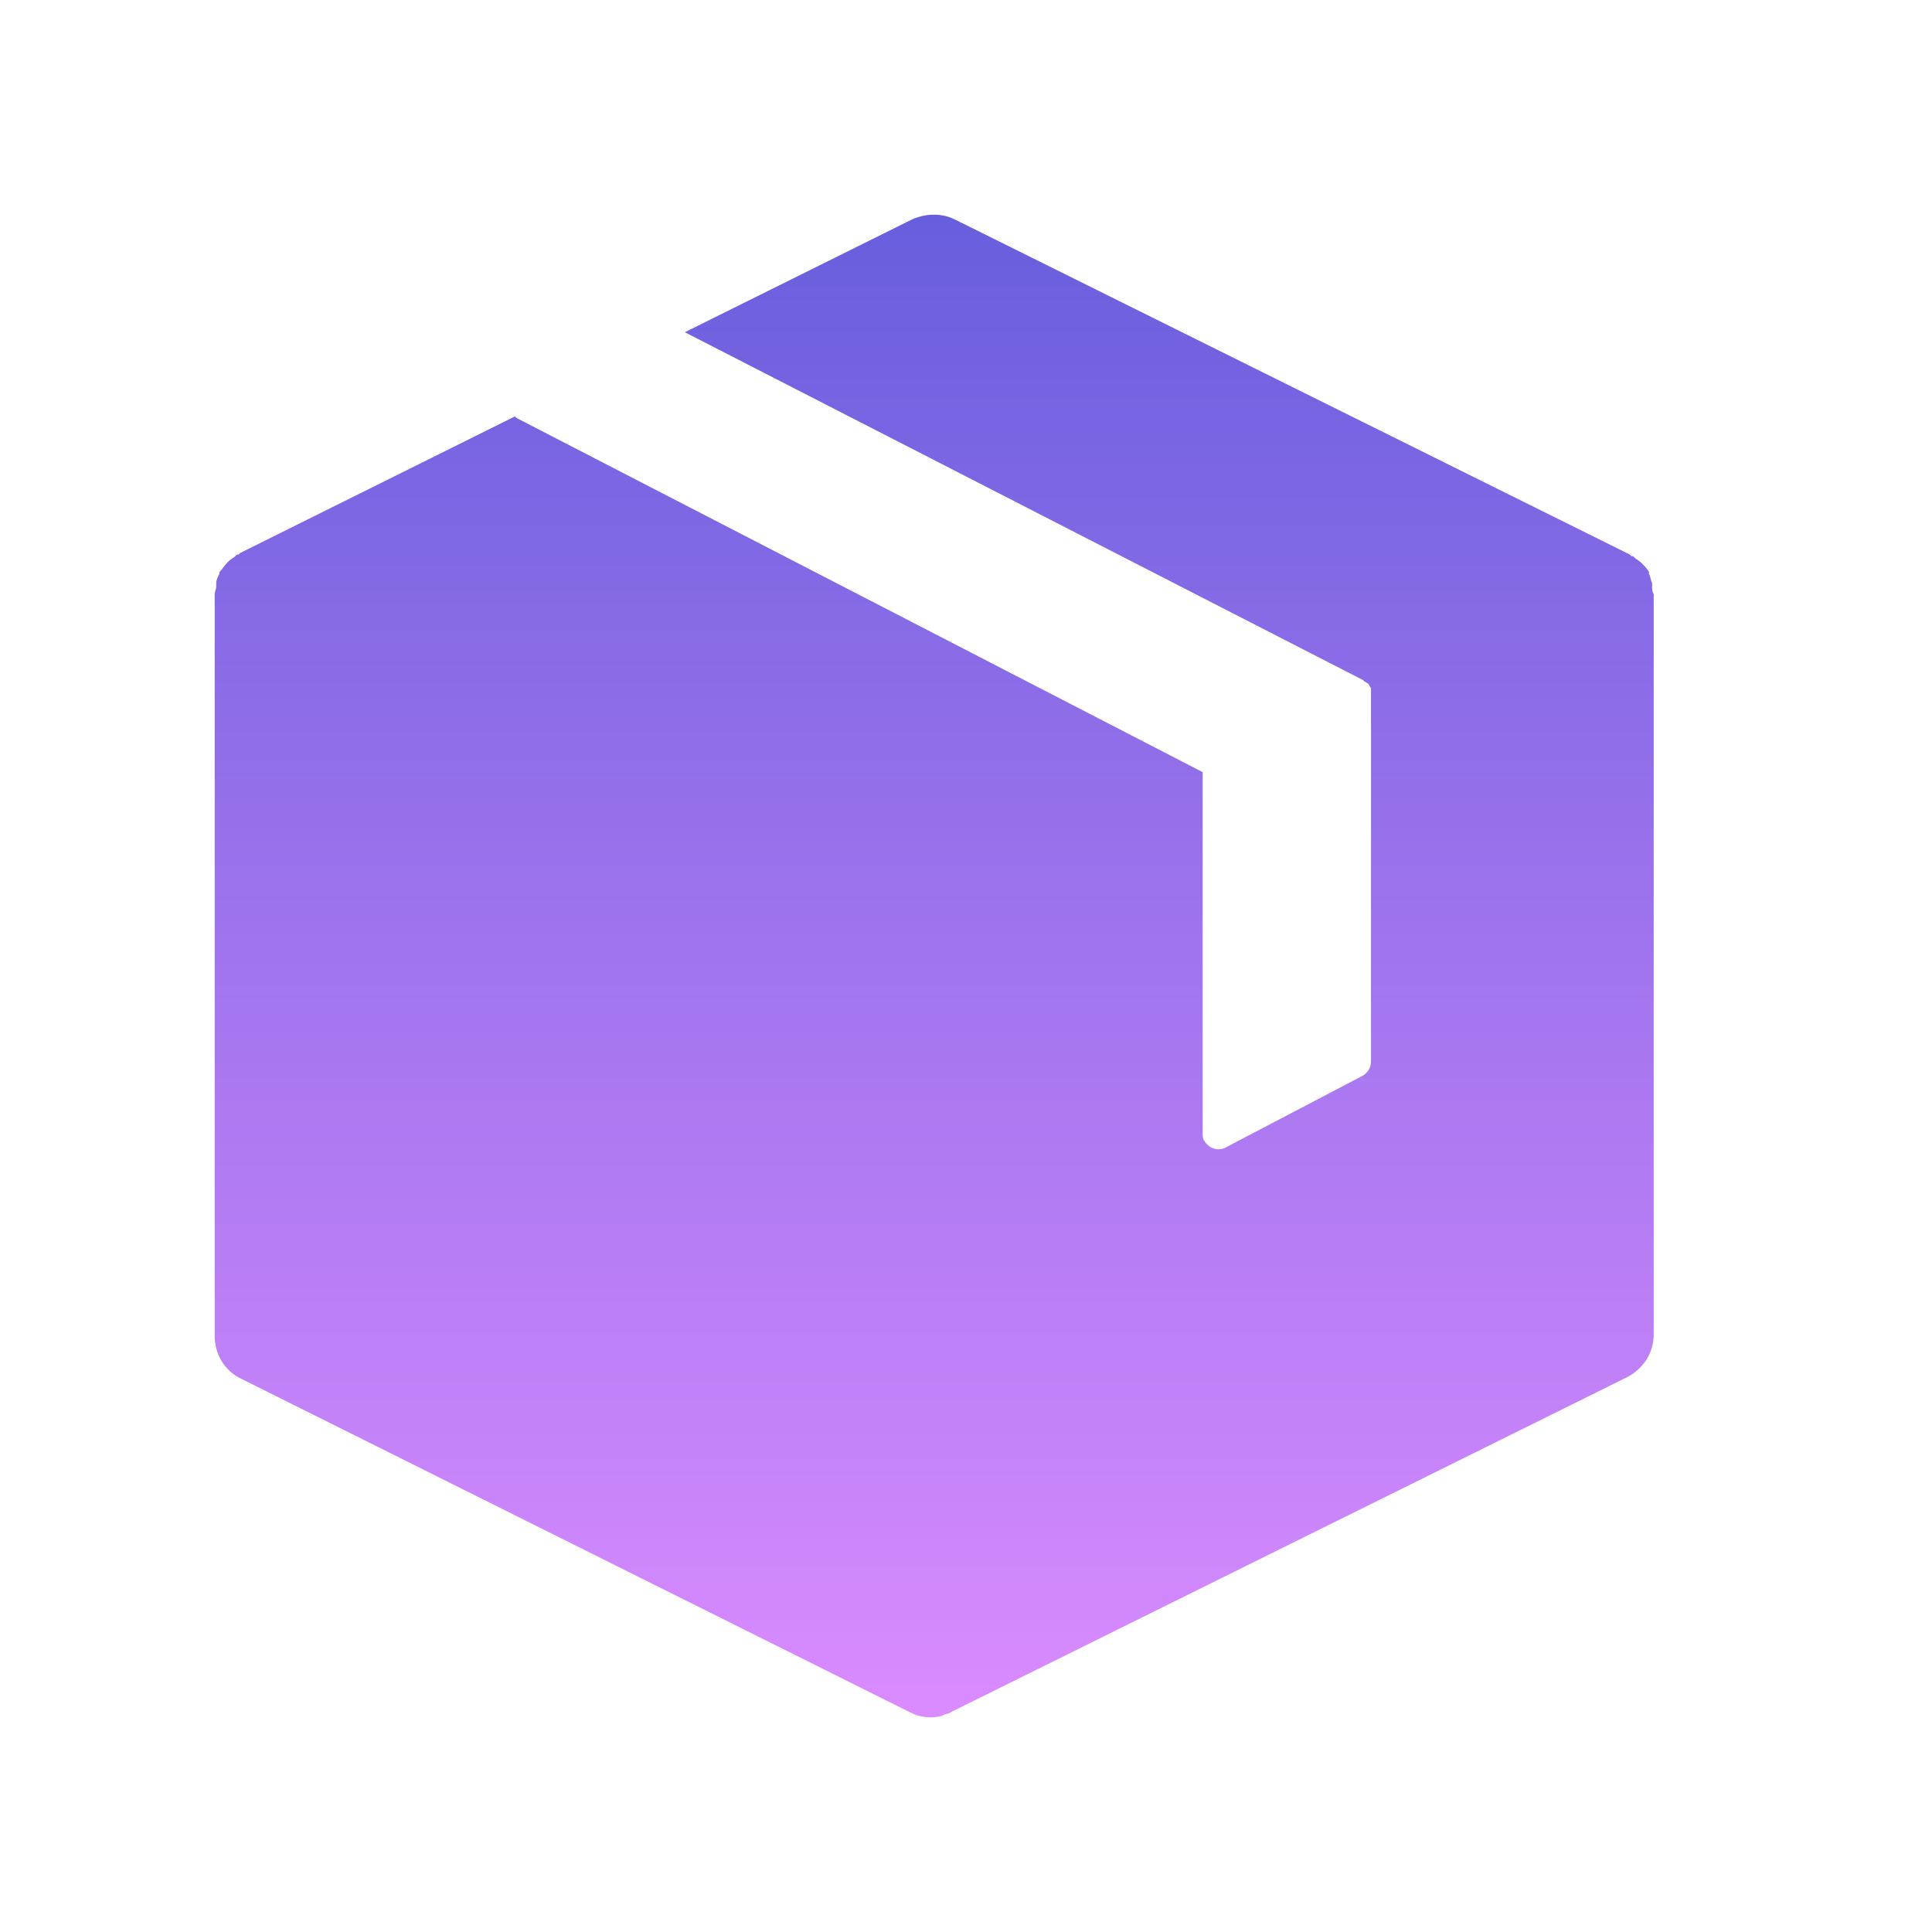 <svg width="24" height="24" viewBox="0 0 24 24" fill="none" xmlns="http://www.w3.org/2000/svg">
<path d="M20.523 7.284C20.523 7.264 20.523 7.264 20.523 7.244C20.504 7.205 20.504 7.165 20.484 7.126V7.106C20.464 7.067 20.425 7.027 20.405 7.008L20.385 6.988C20.366 6.968 20.326 6.948 20.306 6.929L20.287 6.909H20.267L20.247 6.889L11.861 2.726C11.704 2.647 11.506 2.647 11.329 2.726L8.507 4.127L16.932 8.448L16.952 8.468C16.972 8.468 16.972 8.488 16.992 8.488C17.011 8.507 17.011 8.527 17.031 8.547C17.031 8.566 17.031 8.566 17.031 8.586V8.606V13.184C17.031 13.262 16.992 13.322 16.932 13.361L15.236 14.249C15.137 14.308 15.018 14.269 14.959 14.17C14.94 14.15 14.94 14.111 14.94 14.072V9.592L6.416 5.192L6.396 5.173L2.982 6.87L2.963 6.889H2.943L2.923 6.909C2.903 6.929 2.864 6.948 2.844 6.968L2.825 6.988C2.785 7.027 2.765 7.067 2.726 7.106V7.126C2.706 7.165 2.686 7.205 2.686 7.244C2.686 7.264 2.686 7.264 2.686 7.284C2.686 7.323 2.667 7.343 2.667 7.383V7.402V16.597C2.667 16.814 2.785 17.031 3.002 17.13L11.309 21.273C11.427 21.333 11.566 21.352 11.704 21.313L11.743 21.293C11.783 21.293 11.802 21.273 11.842 21.254L20.208 17.11C20.405 17.011 20.543 16.814 20.543 16.577V7.402V7.383C20.523 7.343 20.523 7.323 20.523 7.284Z" fill="url(#paint0_linear_54_328)"/>
<defs>
<linearGradient id="paint0_linear_54_328" x1="11.605" y1="2.667" x2="11.605" y2="21.333" gradientUnits="userSpaceOnUse">
<stop stop-color="#685EDD"/>
<stop offset="1" stop-color="#DA8BFF"/>
</linearGradient>
</defs>
</svg>
